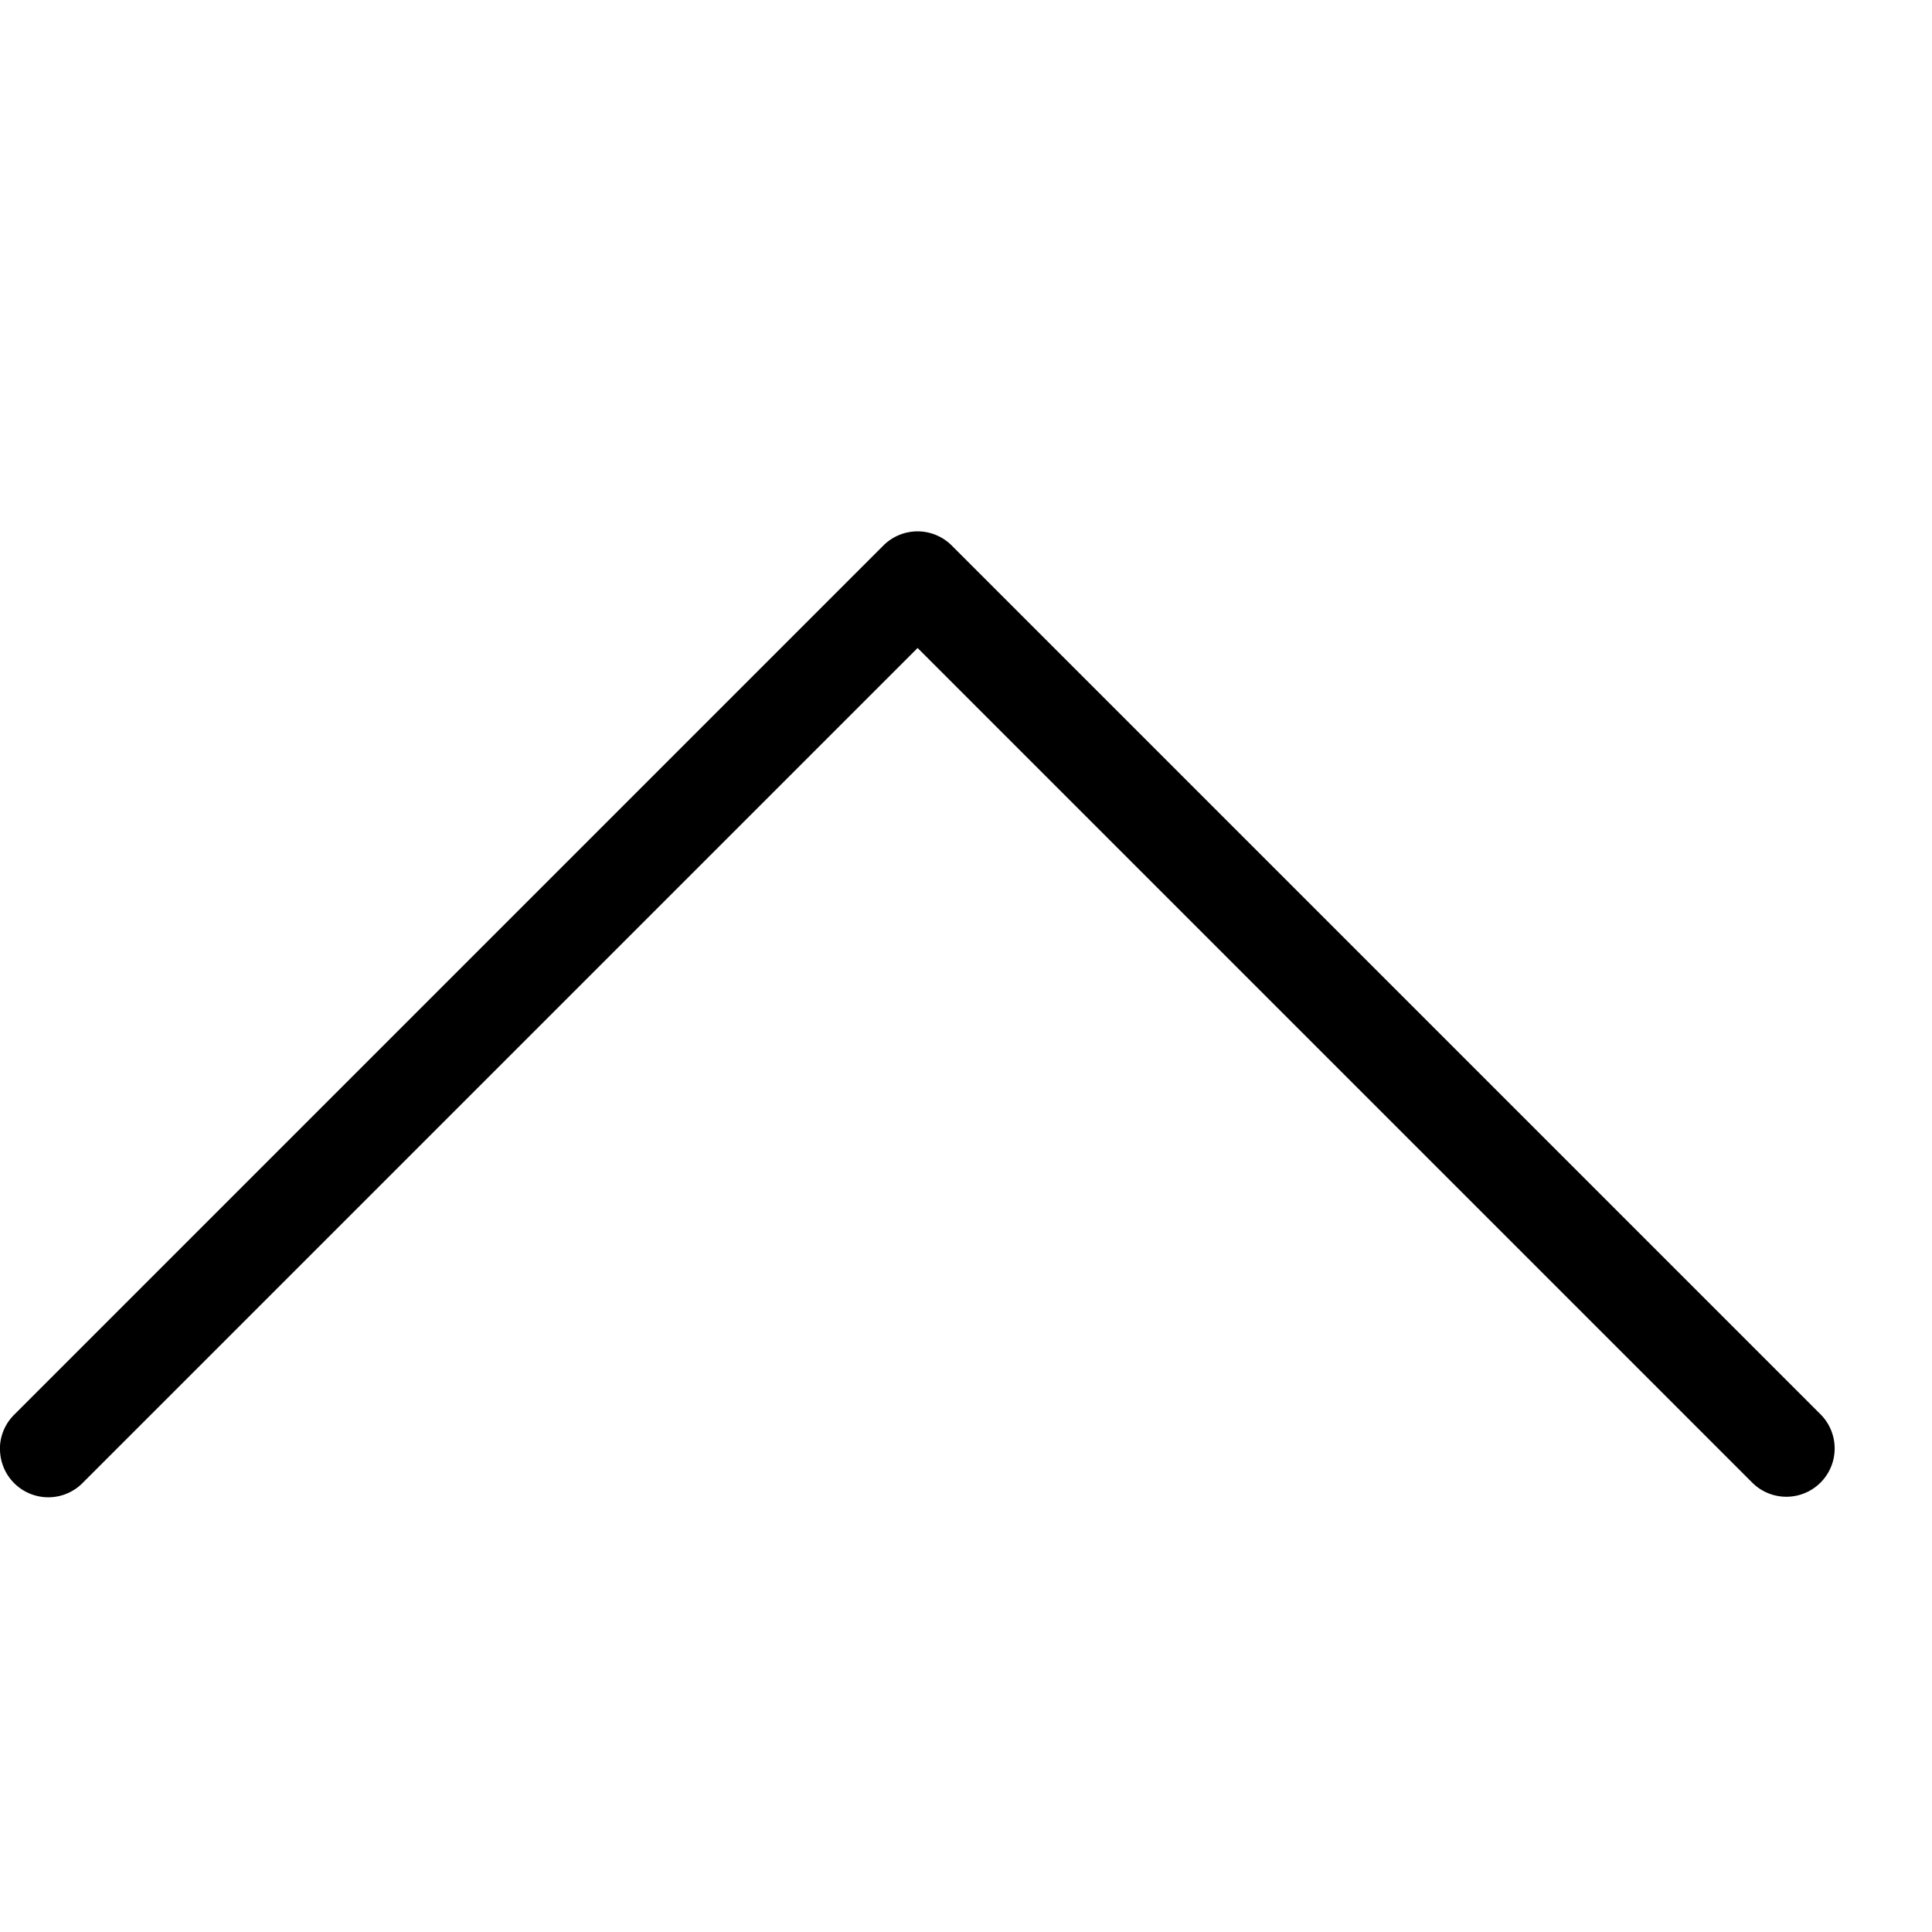 <svg xmlns="http://www.w3.org/2000/svg" width="20" height="20" viewBox="0 0 20 20"><path d="M0 15a.5.5 0 00.853.354l8.646-8.646 8.646 8.646a.5.5 0 00.707-.707l-9-9a.5.5 0 00-.707 0l-9 9a.498.498 0 00-.146.354z"/></svg>